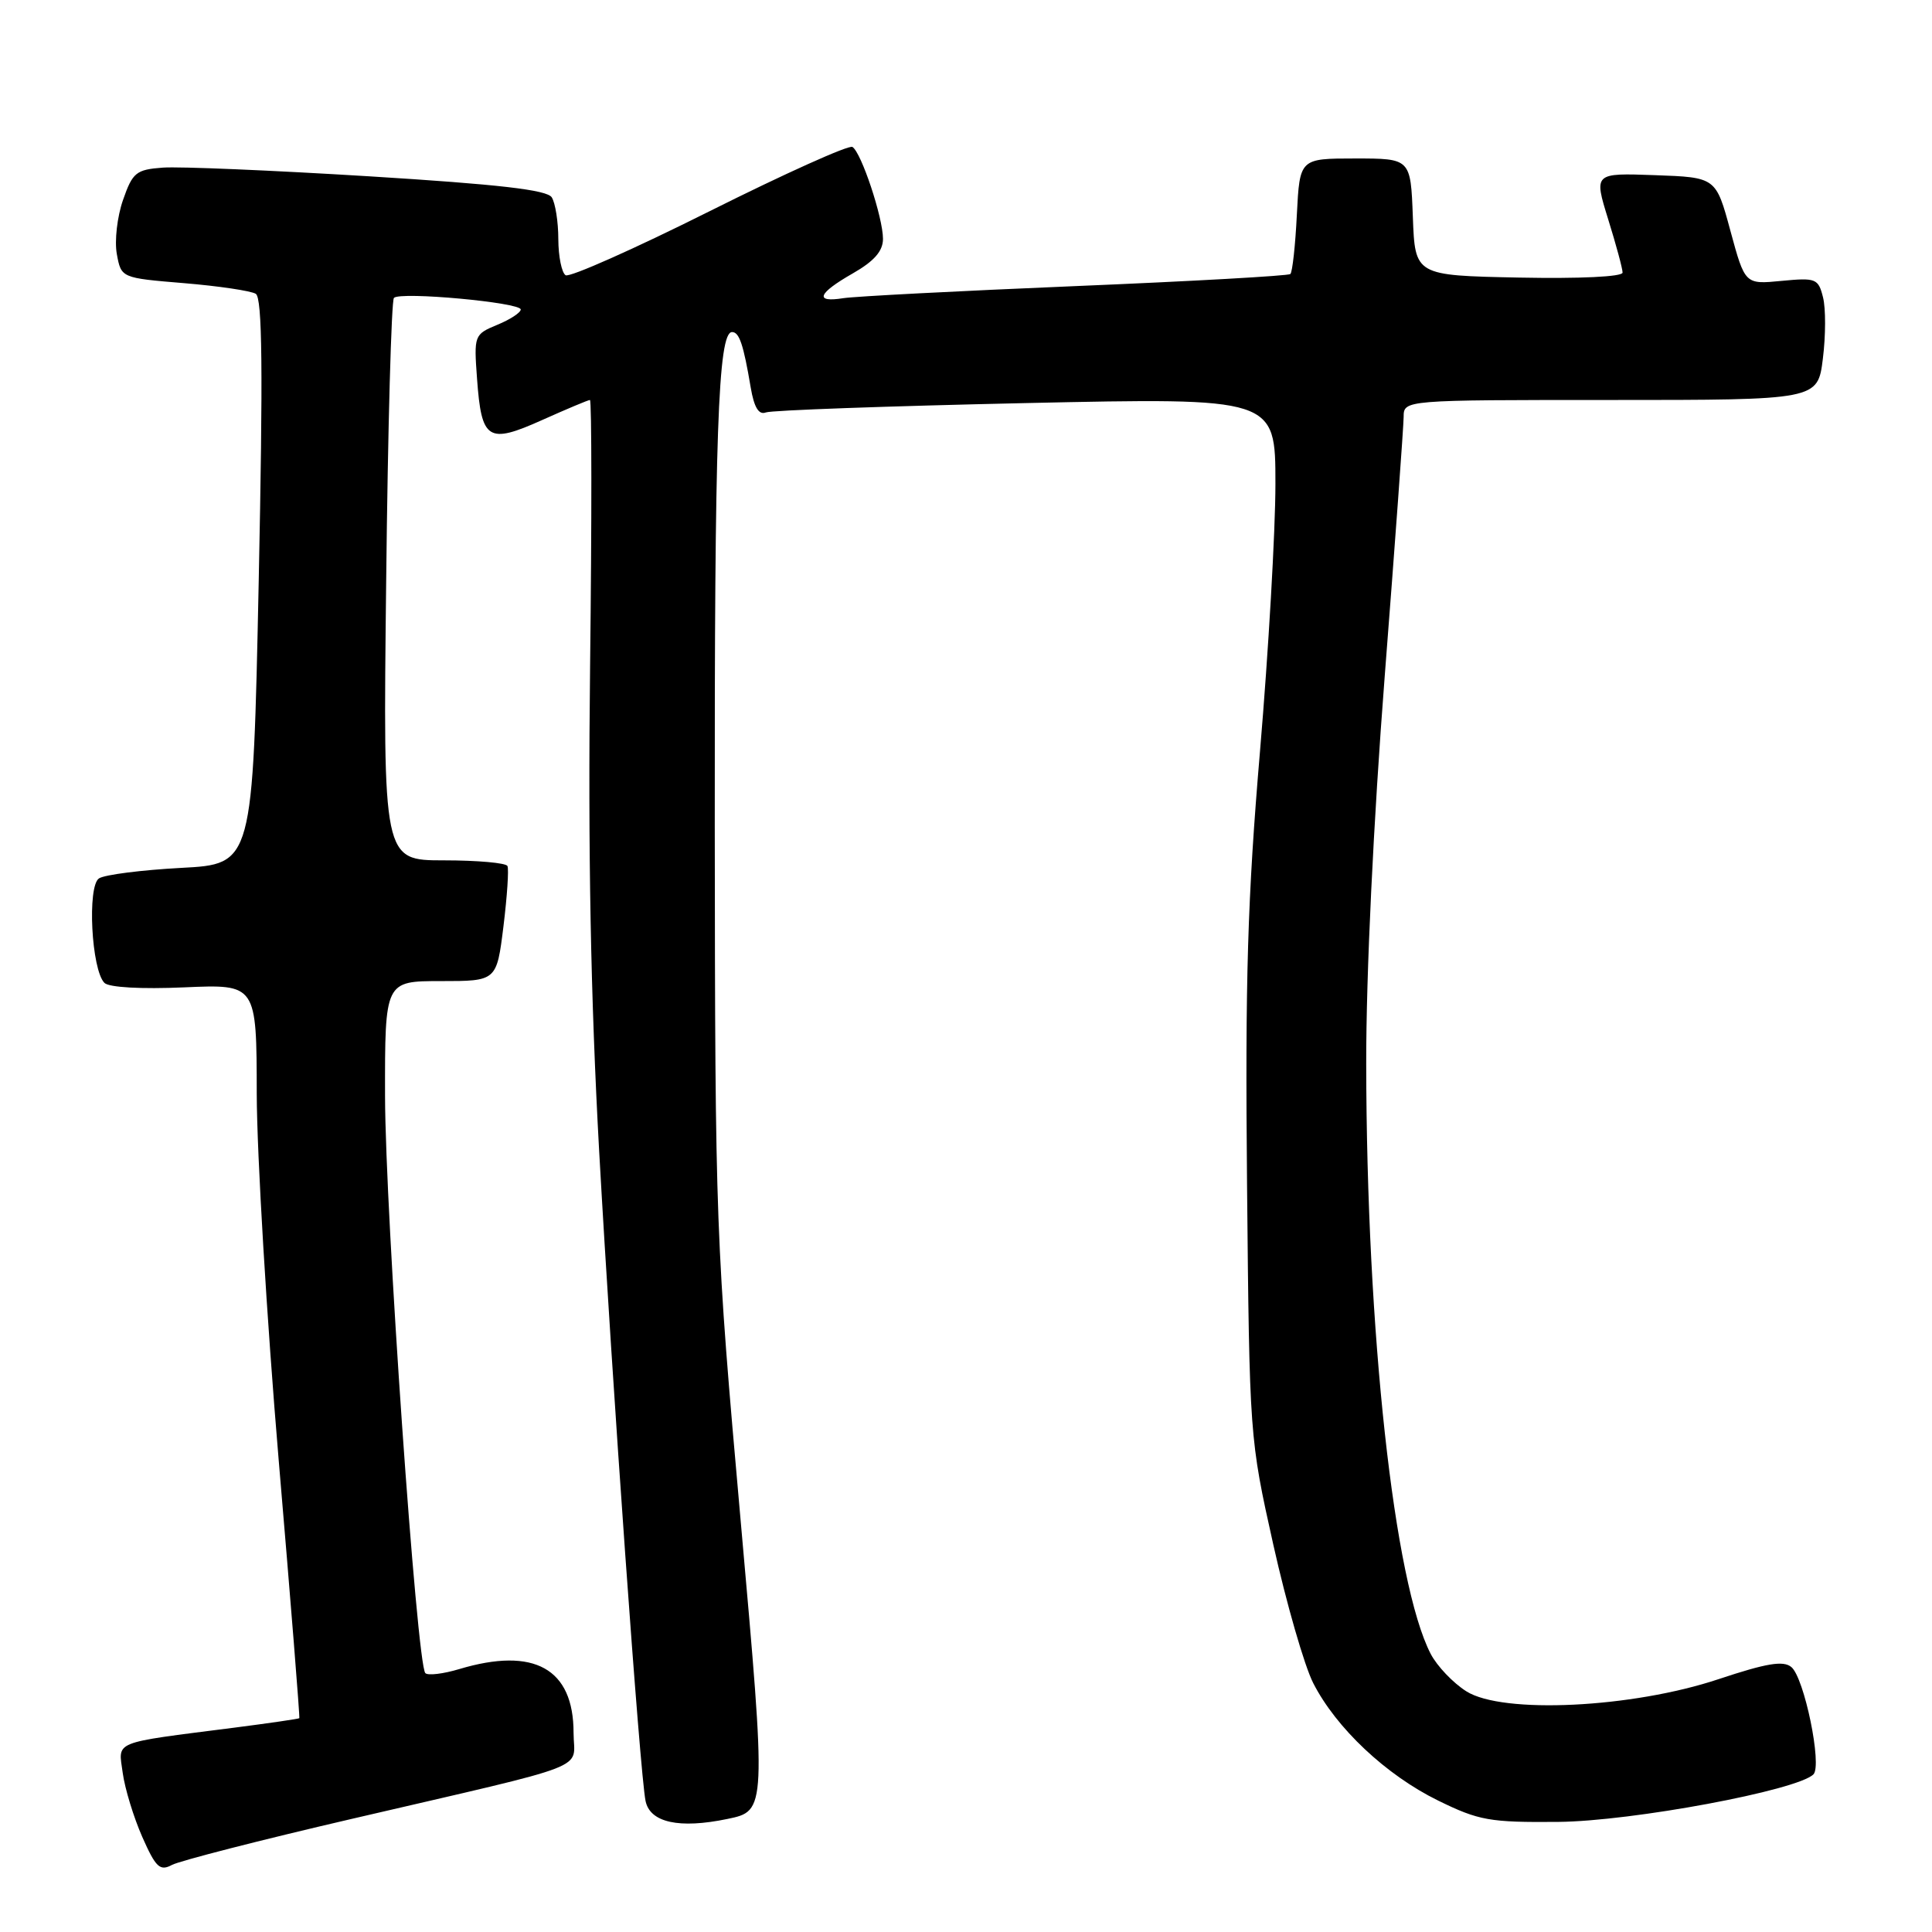 <?xml version="1.0" encoding="UTF-8" standalone="no"?>
<!DOCTYPE svg PUBLIC "-//W3C//DTD SVG 1.1//EN" "http://www.w3.org/Graphics/SVG/1.1/DTD/svg11.dtd" >
<svg xmlns="http://www.w3.org/2000/svg" xmlns:xlink="http://www.w3.org/1999/xlink" version="1.1" viewBox="0 0 256 256">
 <g >
 <path fill="currentColor"
d=" M 46.57 241.02 C 79.24 233.42 76.00 234.68 76.00 229.60 C 76.00 221.09 70.78 218.19 60.86 221.16 C 58.73 221.80 56.71 222.04 56.36 221.70 C 55.23 220.56 51.05 160.74 51.02 145.25 C 51.00 130.00 51.00 130.00 58.41 130.00 C 65.81 130.00 65.81 130.00 66.71 122.75 C 67.20 118.76 67.44 115.16 67.24 114.75 C 67.05 114.34 63.25 114.00 58.82 114.00 C 50.75 114.00 50.75 114.00 51.17 77.04 C 51.39 56.72 51.86 39.81 52.20 39.47 C 53.05 38.61 69.00 40.08 69.00 41.01 C 69.00 41.42 67.60 42.34 65.89 43.04 C 62.83 44.31 62.79 44.43 63.21 50.18 C 63.80 58.34 64.65 58.88 71.83 55.66 C 75.09 54.20 77.94 53.00 78.17 53.00 C 78.41 53.00 78.42 68.86 78.19 88.25 C 77.90 112.91 78.27 132.22 79.39 152.50 C 81.12 183.38 84.80 235.08 85.54 238.64 C 86.13 241.50 90.00 242.35 96.39 241.02 C 101.56 239.95 101.56 239.95 98.16 201.72 C 94.82 164.17 94.76 162.56 94.71 109.50 C 94.67 57.61 95.14 44.00 97.00 44.00 C 97.96 44.00 98.51 45.64 99.47 51.33 C 99.92 53.99 100.54 55.01 101.48 54.65 C 102.22 54.36 117.72 53.81 135.91 53.41 C 169.00 52.69 169.00 52.69 169.00 64.10 C 169.00 70.37 168.08 86.30 166.96 99.50 C 165.30 119.06 164.98 129.70 165.24 157.00 C 165.56 190.39 165.57 190.55 168.72 204.68 C 170.46 212.47 172.84 220.73 174.01 223.02 C 177.05 228.98 183.66 235.20 190.55 238.58 C 195.98 241.24 197.38 241.49 206.50 241.41 C 216.26 241.32 238.16 237.24 240.29 235.11 C 241.47 233.93 239.08 222.31 237.36 220.89 C 236.30 220.01 234.08 220.38 227.74 222.49 C 216.27 226.32 199.10 227.15 194.30 224.11 C 192.54 223.00 190.41 220.76 189.57 219.14 C 184.71 209.73 181.08 176.57 181.03 141.00 C 181.01 129.21 181.99 108.84 183.49 89.50 C 184.86 71.90 185.98 56.49 185.99 55.25 C 186.00 53.00 186.00 53.00 213.43 53.00 C 240.86 53.00 240.86 53.00 241.54 47.52 C 241.92 44.50 241.93 40.85 241.56 39.40 C 240.94 36.91 240.62 36.78 236.06 37.22 C 231.22 37.69 231.22 37.69 229.29 30.59 C 227.37 23.50 227.37 23.50 219.28 23.21 C 211.19 22.92 211.19 22.92 213.09 29.05 C 214.14 32.42 215.00 35.60 215.00 36.12 C 215.00 36.67 209.35 36.94 201.25 36.78 C 187.50 36.50 187.50 36.50 187.21 28.75 C 186.92 21.00 186.92 21.00 179.57 21.00 C 172.22 21.00 172.22 21.00 171.84 28.43 C 171.64 32.52 171.25 36.06 170.98 36.31 C 170.72 36.55 157.90 37.27 142.50 37.91 C 127.10 38.55 113.26 39.27 111.75 39.51 C 107.87 40.13 108.35 38.88 113.01 36.22 C 115.84 34.60 117.00 33.27 117.00 31.65 C 117.00 28.83 114.13 20.20 112.95 19.47 C 112.48 19.18 103.95 23.02 94.00 28.00 C 84.05 32.98 75.48 36.79 74.95 36.47 C 74.43 36.15 73.99 34.00 73.98 31.69 C 73.98 29.39 73.58 26.89 73.11 26.15 C 72.48 25.16 66.15 24.43 48.88 23.36 C 36.02 22.57 23.74 22.05 21.59 22.21 C 18.03 22.47 17.57 22.85 16.30 26.50 C 15.53 28.70 15.16 31.92 15.48 33.66 C 16.06 36.83 16.06 36.83 24.39 37.52 C 28.98 37.90 33.25 38.54 33.89 38.93 C 34.76 39.47 34.86 49.00 34.28 77.07 C 33.50 114.50 33.50 114.50 24.00 115.00 C 18.77 115.28 13.88 115.90 13.12 116.39 C 11.54 117.41 12.11 128.51 13.84 130.24 C 14.44 130.84 18.74 131.08 24.42 130.83 C 34.00 130.41 34.00 130.41 34.02 144.95 C 34.04 152.95 35.35 174.80 36.93 193.50 C 38.52 212.20 39.75 227.58 39.66 227.67 C 39.57 227.76 35.67 228.33 31.00 228.93 C 14.67 231.02 15.68 230.61 16.26 234.91 C 16.54 236.99 17.71 240.81 18.85 243.40 C 20.64 247.45 21.19 247.97 22.79 247.11 C 23.81 246.57 34.51 243.82 46.57 241.02 Z "/>
</g>
</svg>